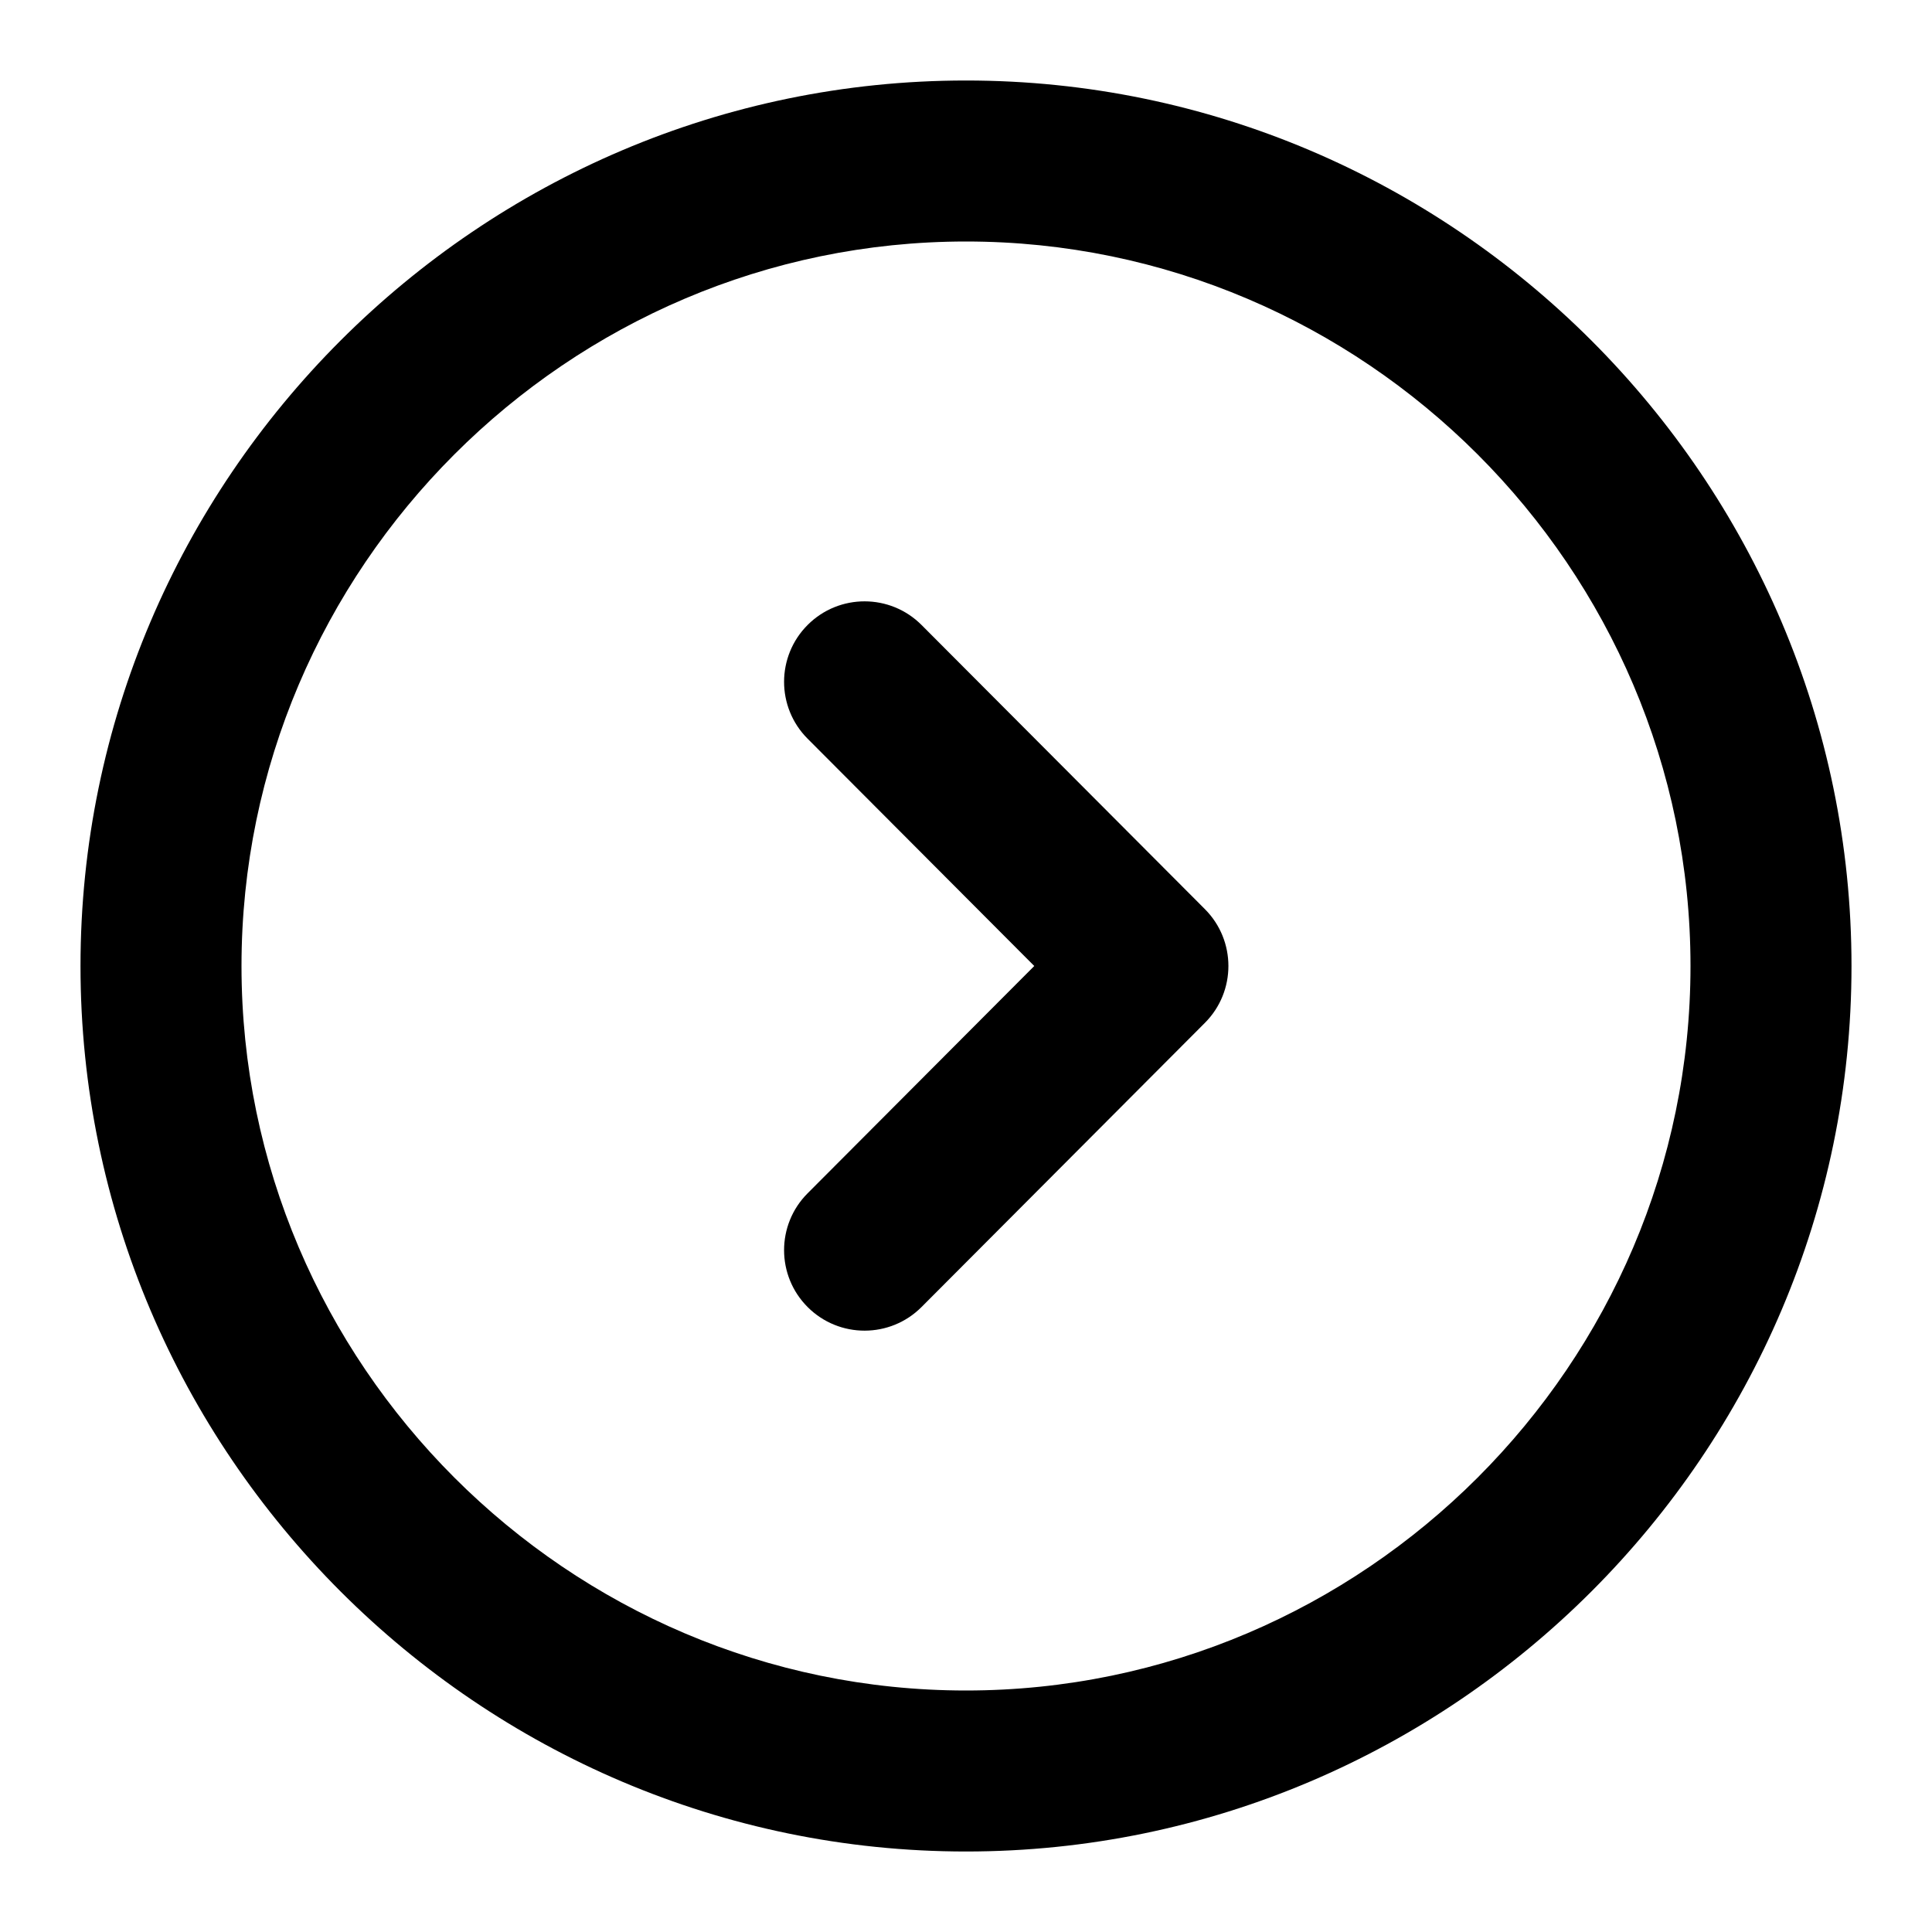 <svg width="24" height="24" viewBox="0 0 24 24" fill="none" xmlns="http://www.w3.org/2000/svg">
<path d="M11.448 7.764C11.058 7.373 10.425 7.372 10.034 7.762C9.643 8.152 9.642 8.785 10.032 9.176L12.848 12L10.032 14.824C9.642 15.215 9.643 15.848 10.034 16.238C10.425 16.628 11.058 16.627 11.448 16.236L14.968 12.706C15.357 12.316 15.357 11.684 14.968 11.294L11.448 7.764Z" fill="black"/>
<path fill-rule="evenodd" clip-rule="evenodd" d="M12 1C5.948 1 1 5.948 1 12C1 18.052 5.948 23 12 23C18.052 23 23 18.052 23 12C23 5.948 18.052 1 12 1ZM3 12C3 7.052 7.052 3 12 3C16.948 3 21 7.052 21 12C21 16.948 16.948 21 12 21C7.052 21 3 16.948 3 12Z" fill="black"/>
</svg>
